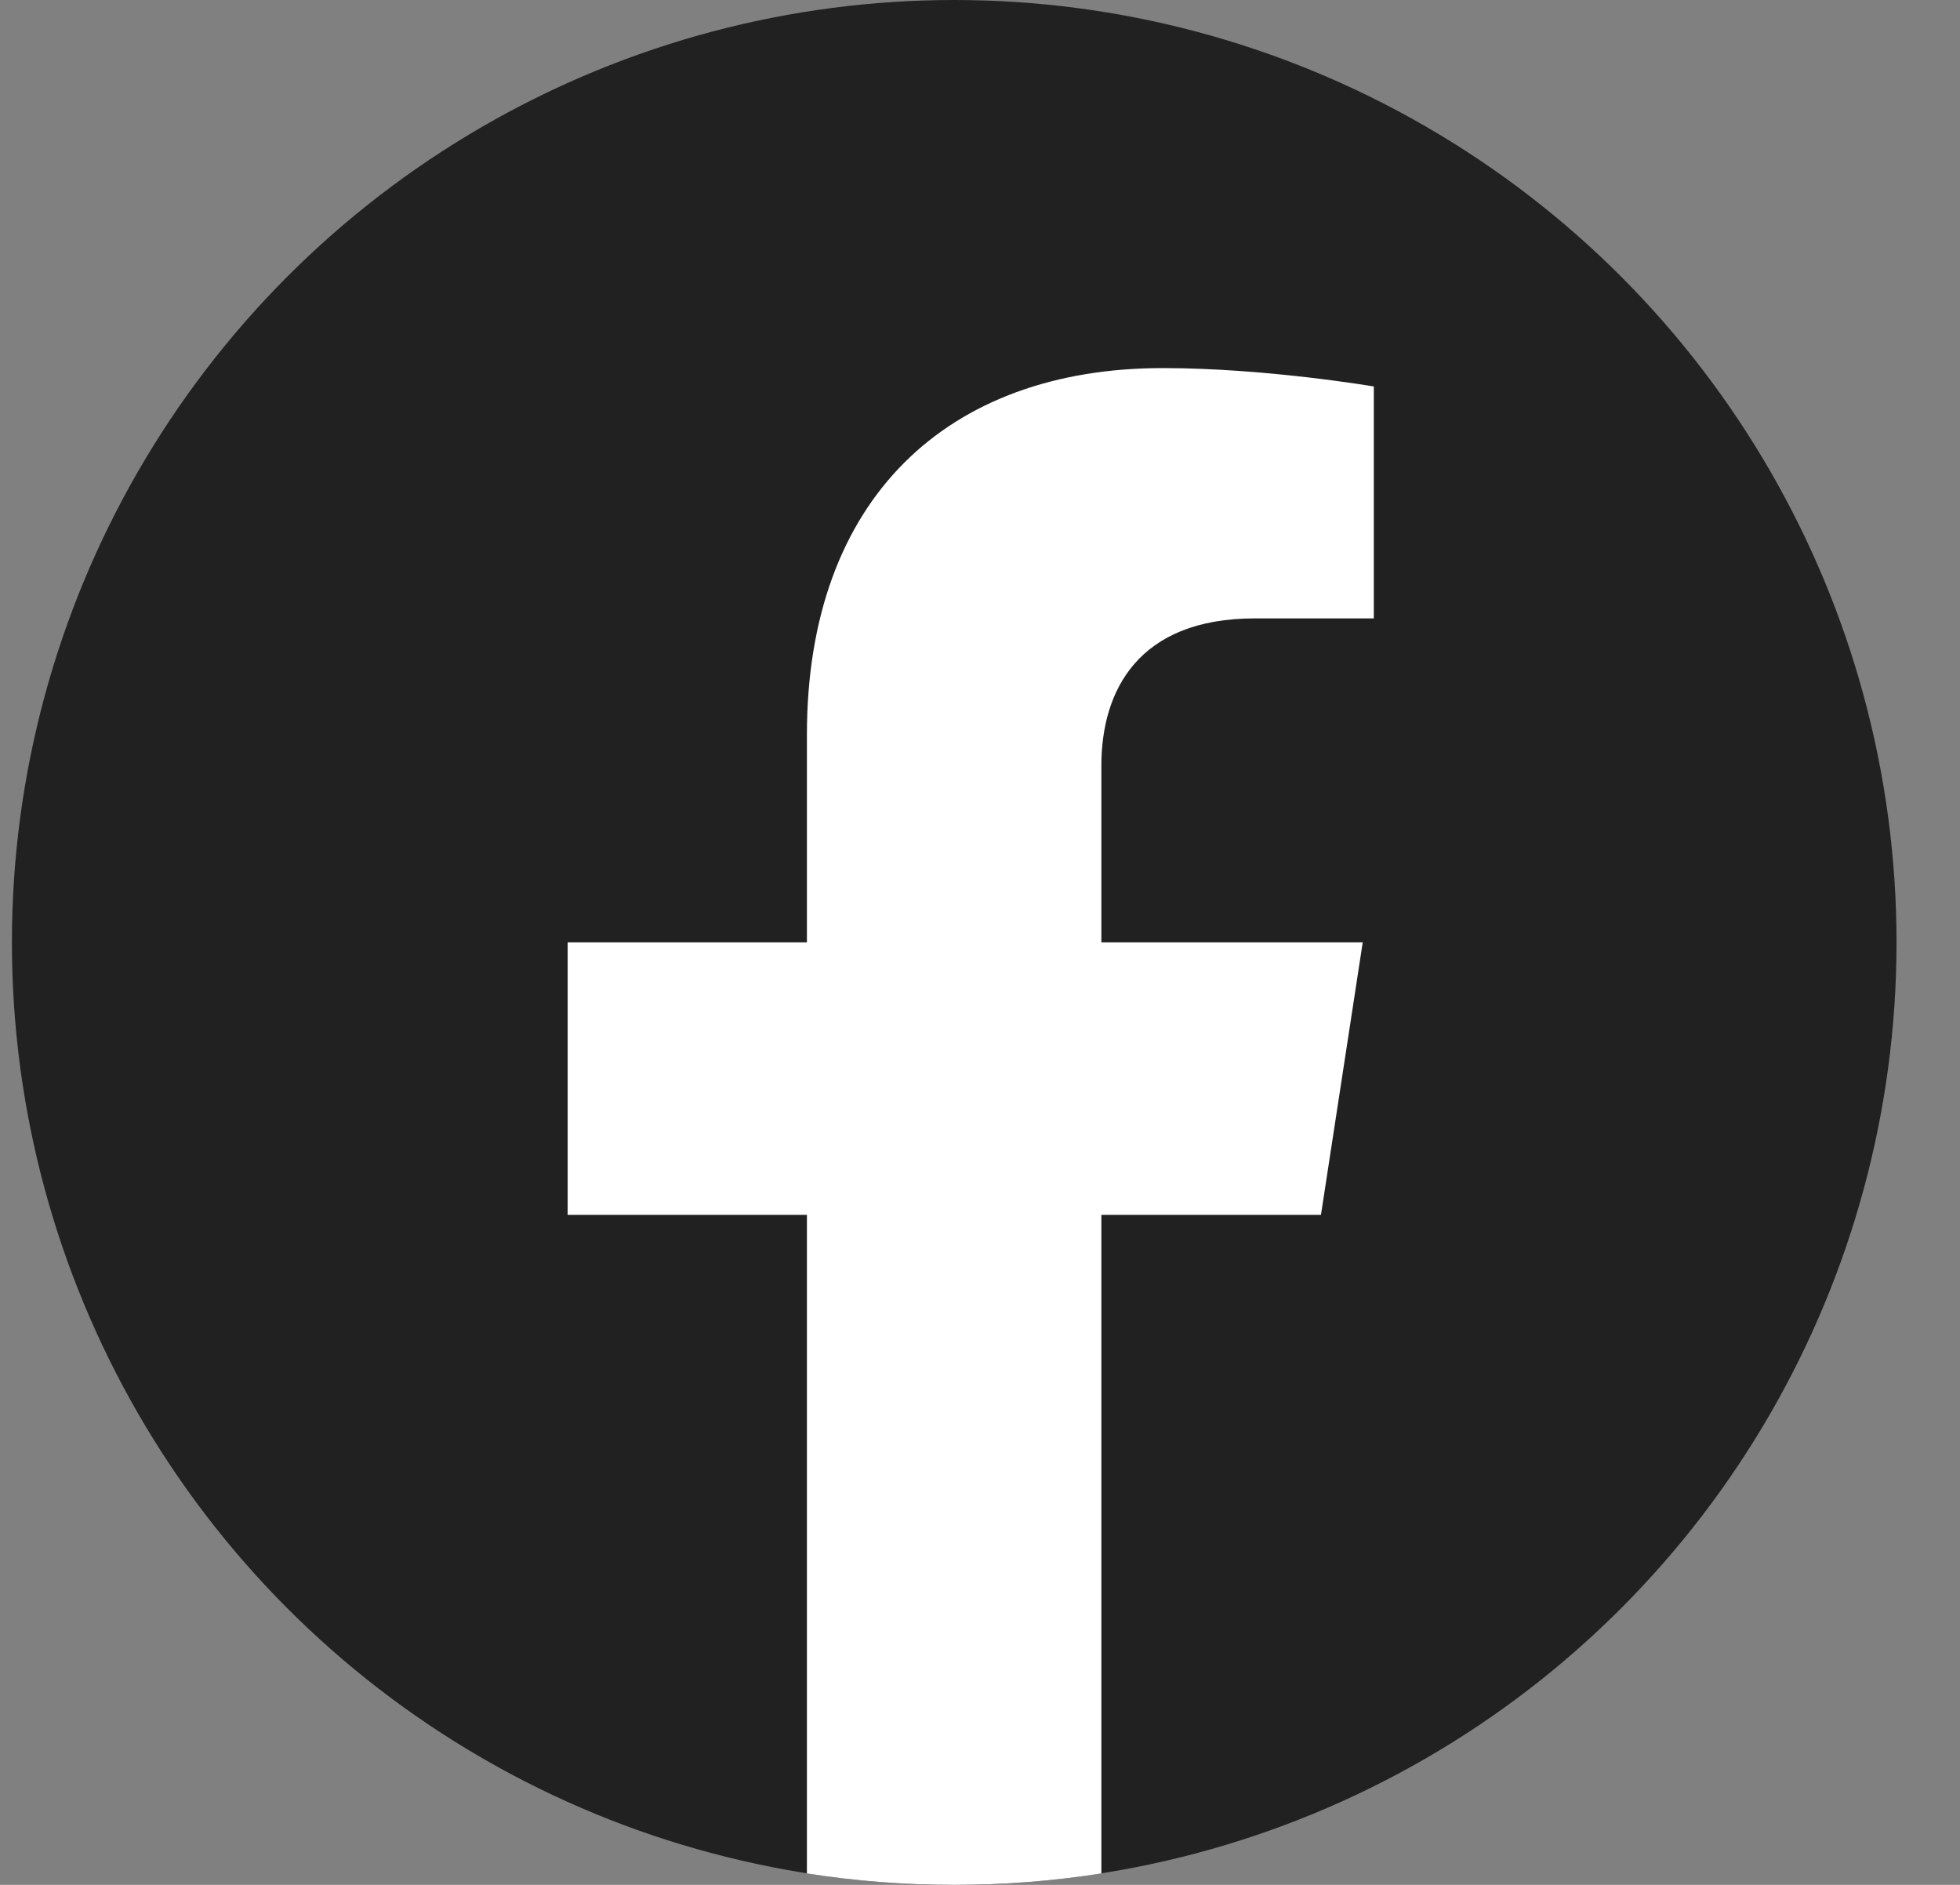 <svg width="26" height="25" viewBox="0 0 26 25" fill="none" xmlns="http://www.w3.org/2000/svg">
<rect x="0" y="0" width="26" height="25" fill="#808080" stroke="none"/>
<circle cx="12.658" cy="12.5" r="12.5" fill="#212121"/>
<path d="M17.523 16.113L18.077 12.499H14.61V10.154C14.61 9.166 15.094 8.202 16.647 8.202H18.224V5.126C18.224 5.126 16.793 4.882 15.425 4.882C12.57 4.882 10.704 6.612 10.704 9.745V12.499H7.53V16.113H10.704V24.848C11.34 24.948 11.992 25 12.657 25C13.321 25 13.974 24.948 14.61 24.848V16.113H17.523" fill="white"/>
</svg>
